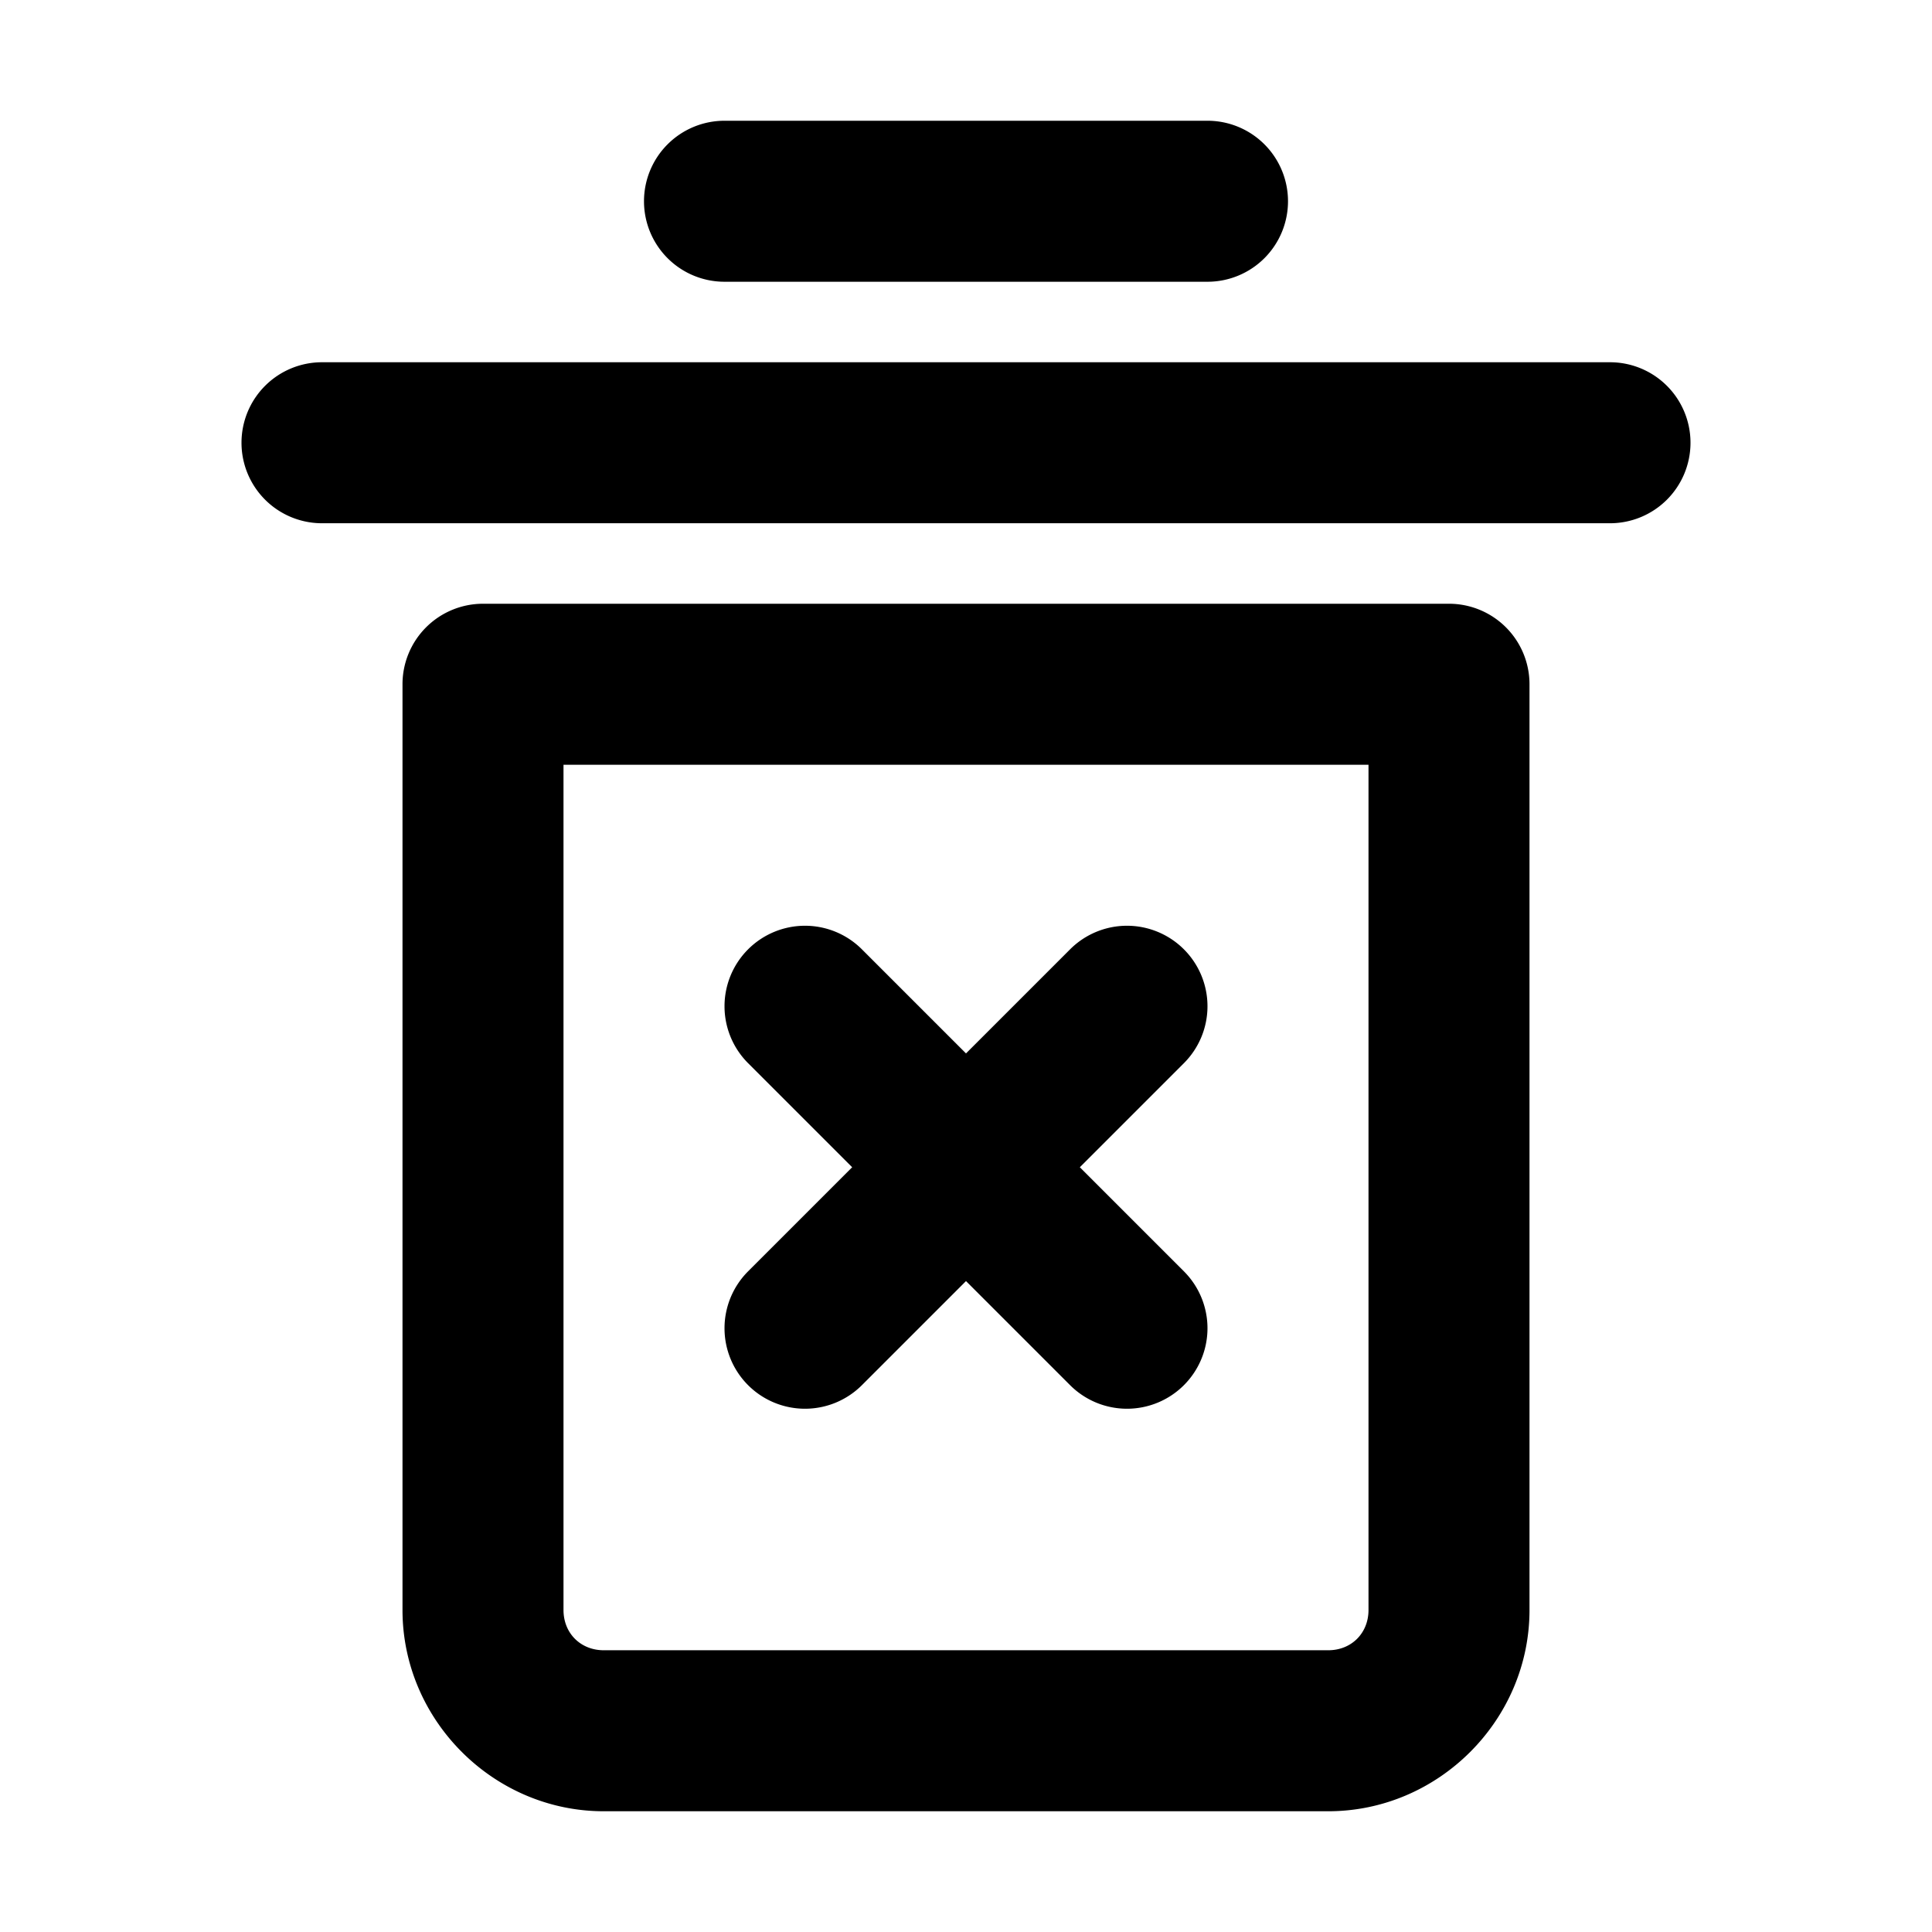 <svg xmlns="http://www.w3.org/2000/svg" width="48" height="48" viewBox="0 0 48 48"><path d="M18 3a2 2 0 0 0-2 2 2 2 0 0 0 2 2h12a2 2 0 0 0 2-2 2 2 0 0 0-2-2zM8 9a2 2 0 0 0-2 2 2 2 0 0 0 2 2h32a2 2 0 0 0 2-2 2 2 0 0 0-2-2zm4 6a2 2 0 0 0-2 2v23c0 2.738 2.262 5 5 5h18c2.738 0 5-2.262 5-5V17a2 2 0 0 0-2-2zm2 4h20v21c0 .576-.424 1-1 1H15c-.576 0-1-.424-1-1zm6 4a2 2 0 0 0-1.414.586 2 2 0 0 0 0 2.828L21.172 29l-2.586 2.586a2 2 0 0 0 0 2.828 2 2 0 0 0 2.828 0L24 31.828l2.586 2.586a2 2 0 0 0 2.828 0 2 2 0 0 0 0-2.828L26.828 29l2.586-2.586a2 2 0 0 0 0-2.828A2 2 0 0 0 28 23a2 2 0 0 0-1.414.586L24 26.172l-2.586-2.586A2 2 0 0 0 20 23z"/></svg>